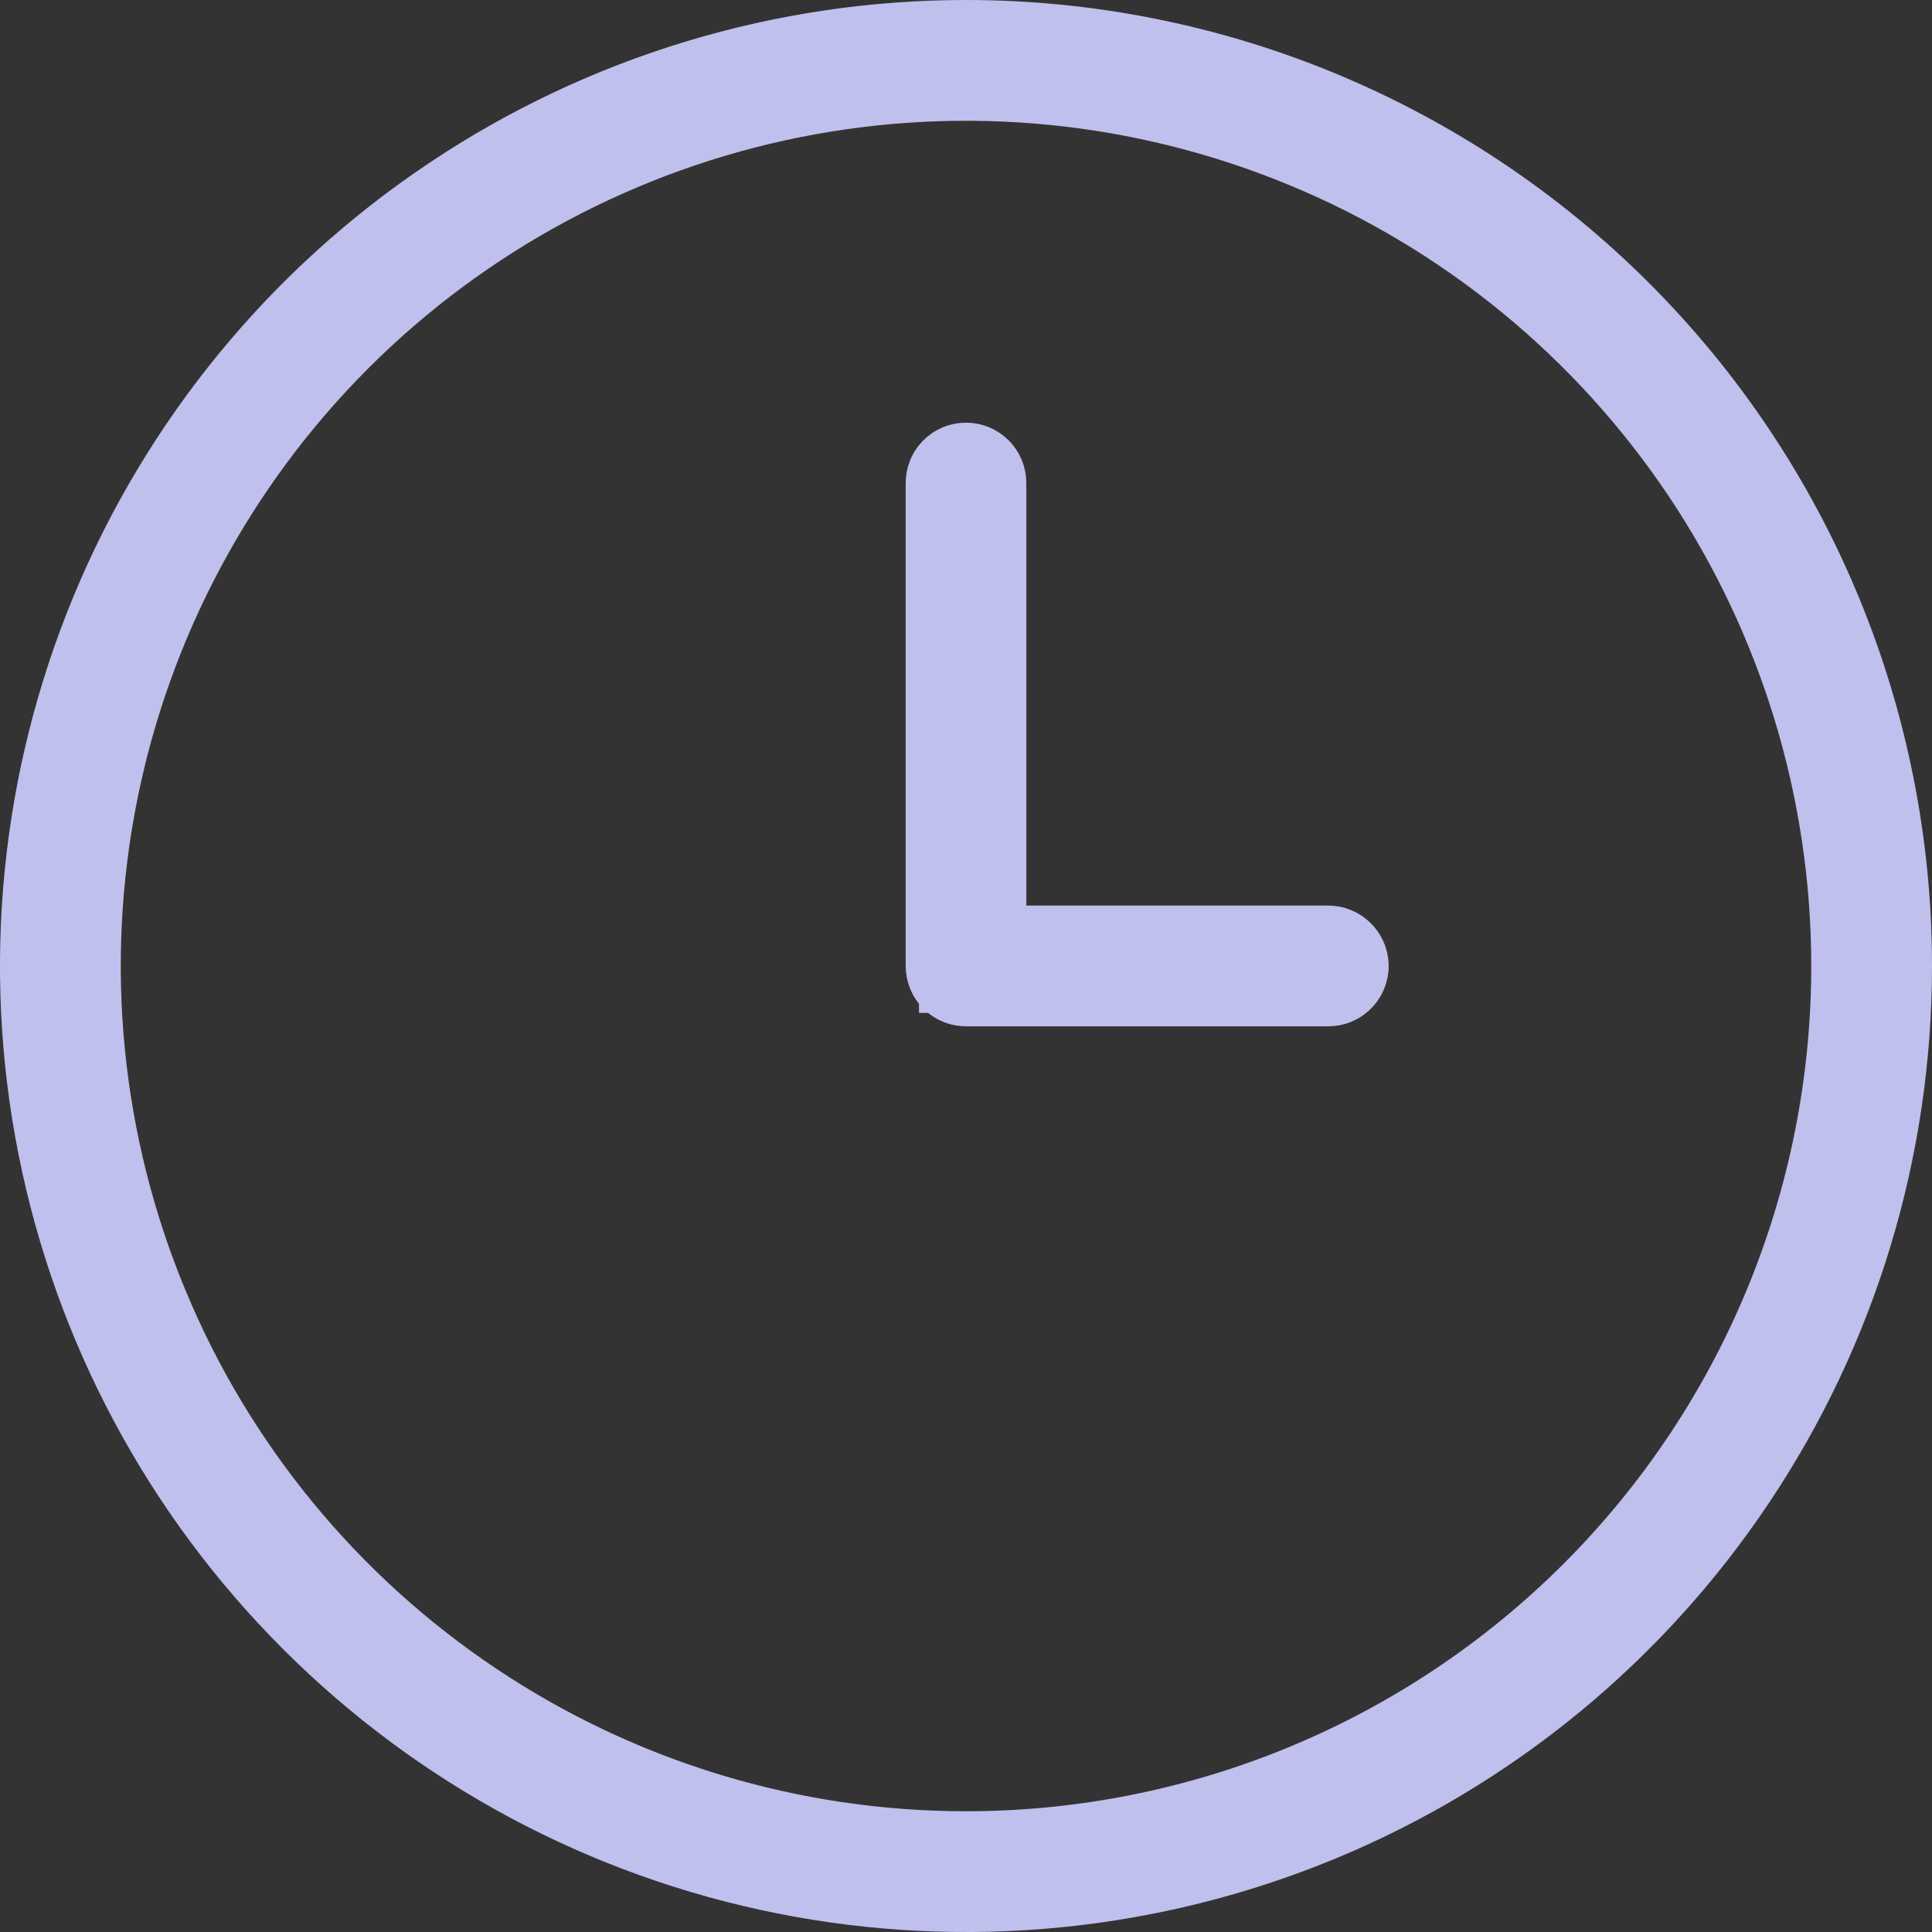 <svg width="18" height="18" viewBox="0 0 18 18" fill="none" xmlns="http://www.w3.org/2000/svg">
<rect x="0" y="0" width="18" height="18" fill="#333333" stroke="none"/>
<path d="M9.062 8.437V8.937H9.562H12.375C12.392 8.937 12.408 8.944 12.419 8.956C12.431 8.968 12.438 8.983 12.438 9C12.438 9.017 12.431 9.032 12.419 9.044C12.408 9.056 12.392 9.062 12.375 9.062H9C8.983 9.062 8.968 9.056 8.956 9.044C8.944 9.032 8.938 9.017 8.938 9V4.5C8.938 4.483 8.944 4.468 8.956 4.456C8.968 4.444 8.983 4.438 9 4.438C9.017 4.438 9.032 4.444 9.044 4.456C9.056 4.468 9.062 4.483 9.062 4.5V8.437ZM4.278 1.933C5.675 0.999 7.319 0.5 9 0.5C11.254 0.5 13.416 1.396 15.01 2.99C16.605 4.584 17.5 6.746 17.5 9C17.5 10.681 17.002 12.325 16.067 13.722C15.133 15.12 13.806 16.21 12.253 16.853C10.7 17.496 8.991 17.665 7.342 17.337C5.693 17.009 4.178 16.199 2.99 15.01C1.801 13.822 0.991 12.307 0.663 10.658C0.335 9.009 0.504 7.3 1.147 5.747C1.79 4.194 2.88 2.866 4.278 1.933ZM4.347 15.963C5.724 16.884 7.344 17.375 9 17.375C11.221 17.375 13.351 16.493 14.922 14.922C16.493 13.351 17.375 11.221 17.375 9C17.375 7.344 16.884 5.724 15.964 4.347C15.043 2.97 13.735 1.896 12.205 1.263C10.675 0.629 8.991 0.463 7.366 0.786C5.742 1.109 4.249 1.907 3.078 3.078C1.907 4.249 1.109 5.742 0.786 7.366C0.463 8.991 0.629 10.675 1.263 12.205C1.896 13.735 2.97 15.043 4.347 15.963Z" fill="white" stroke="#C0C0EE"/>
</svg>

